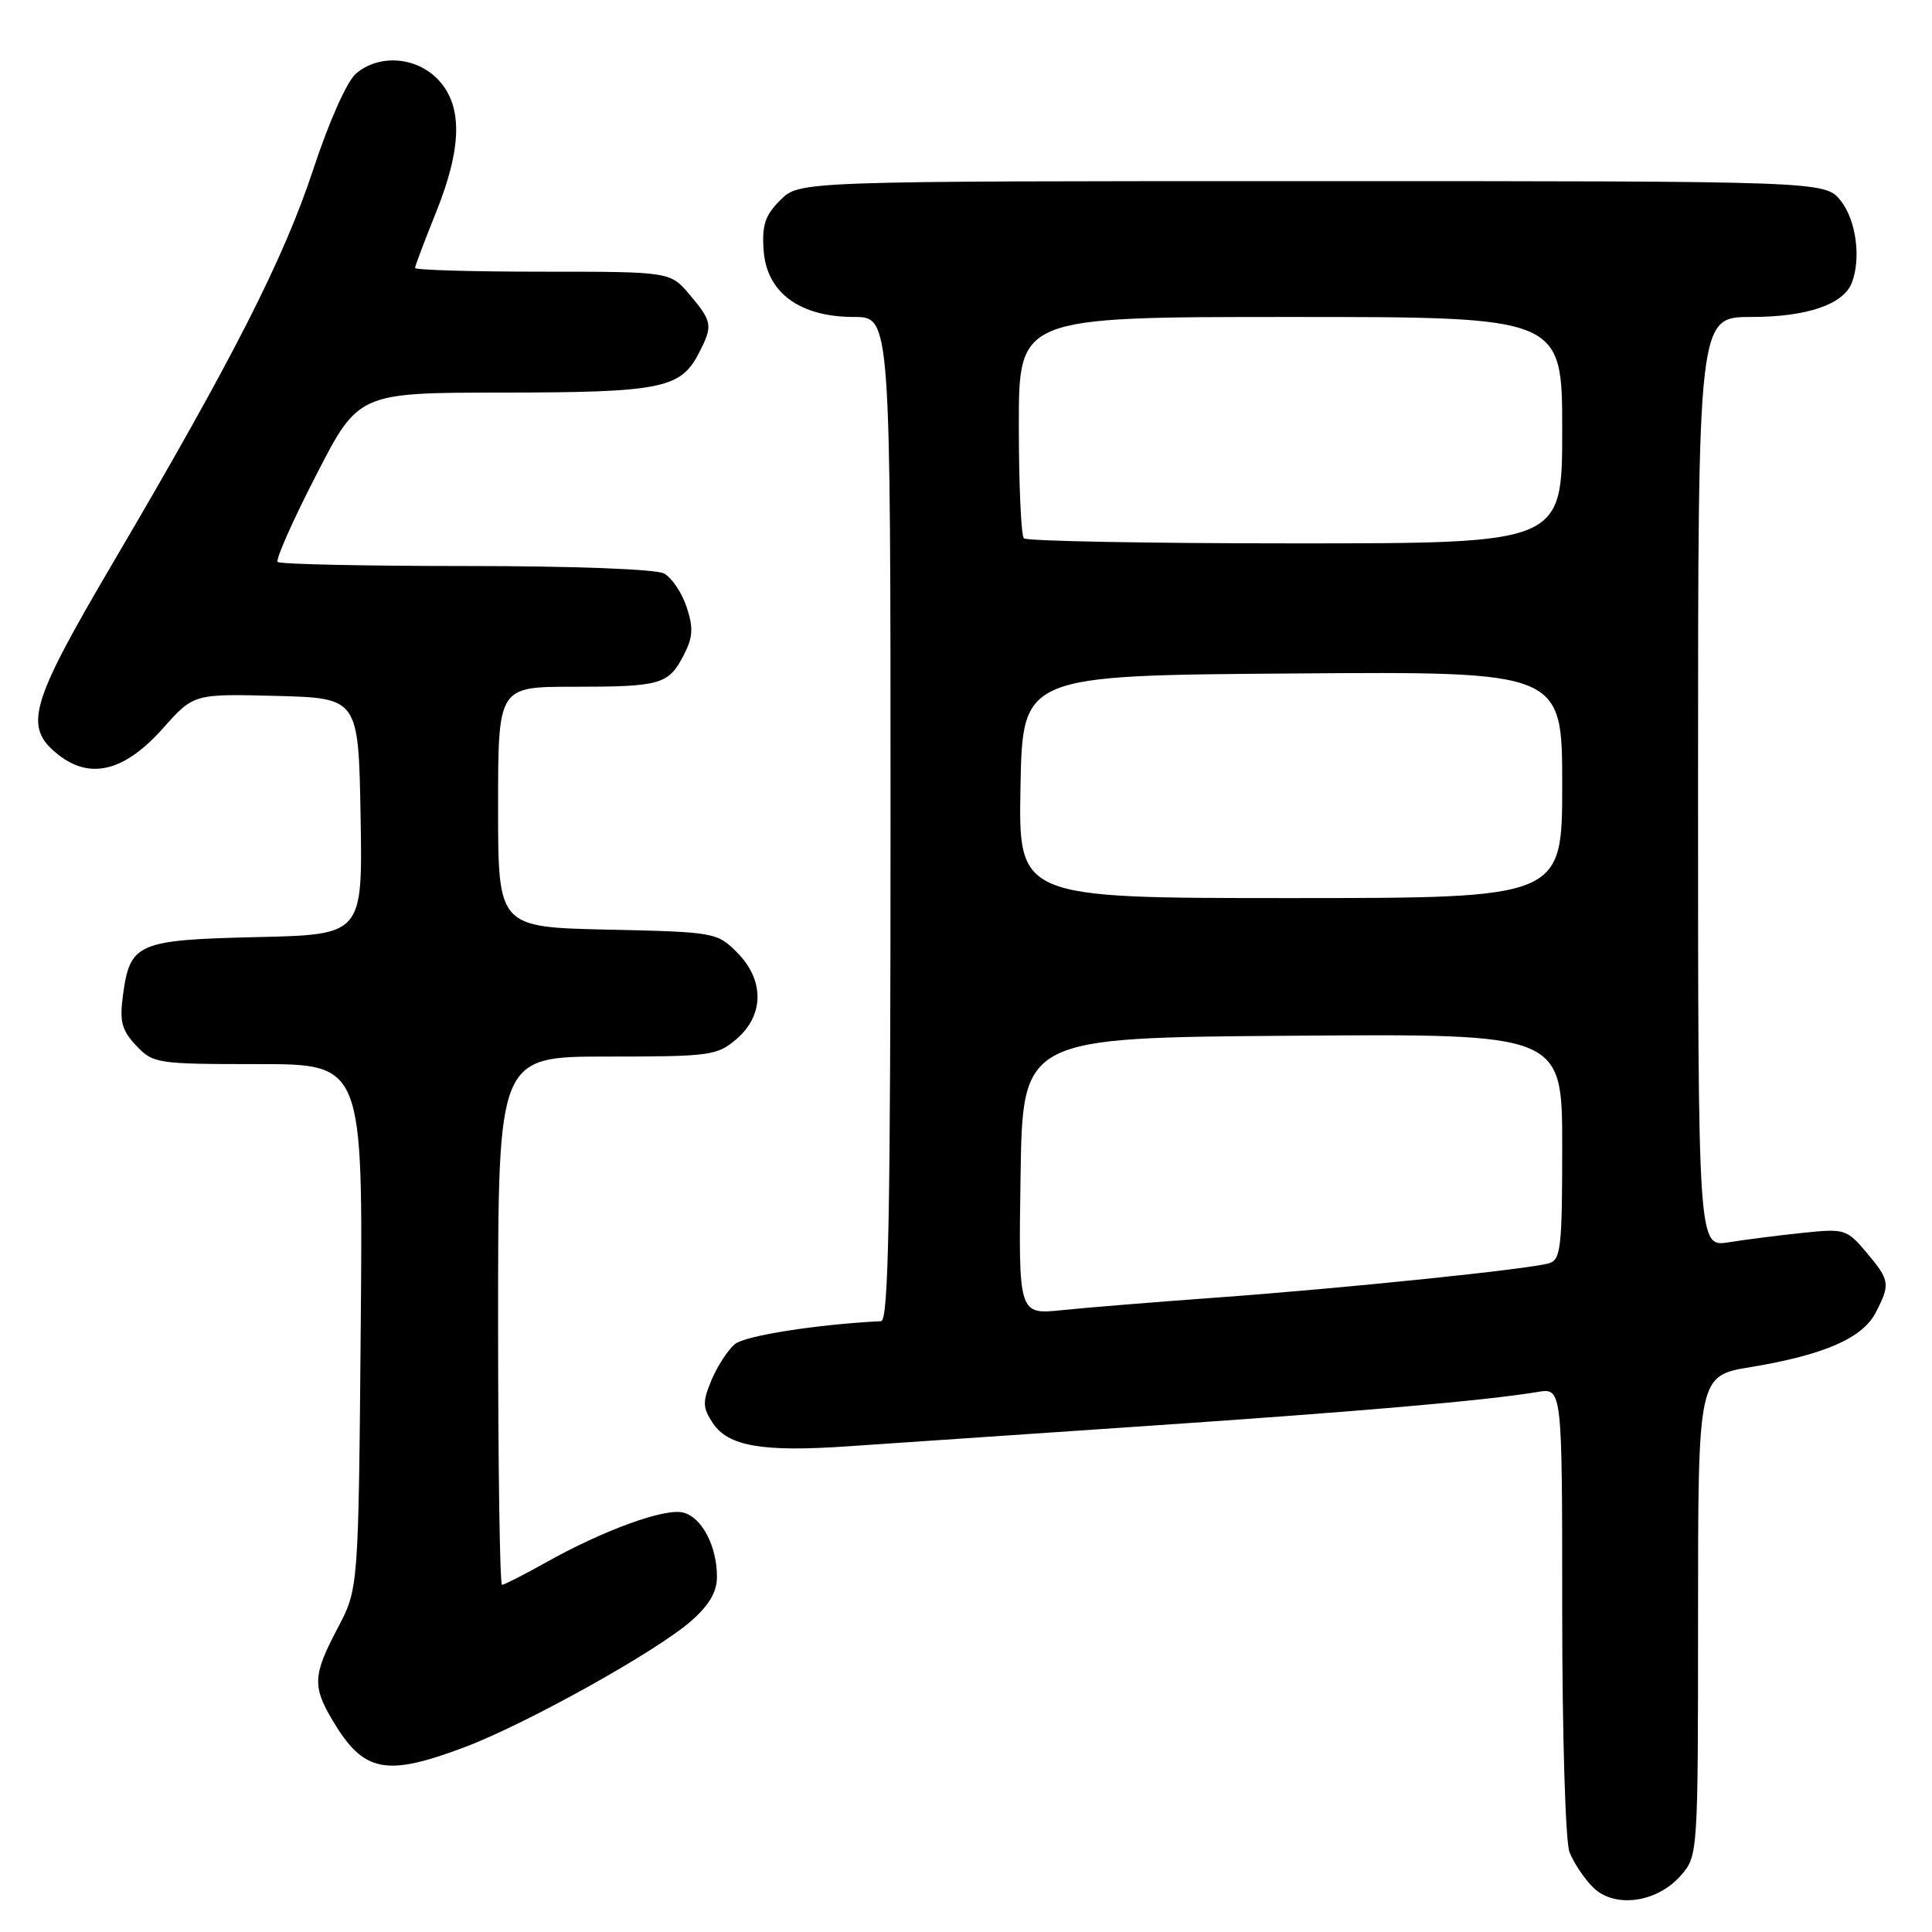 <?xml version="1.0" encoding="UTF-8" standalone="no"?>
<!DOCTYPE svg PUBLIC "-//W3C//DTD SVG 1.1//EN" "http://www.w3.org/Graphics/SVG/1.1/DTD/svg11.dtd" >
<svg xmlns="http://www.w3.org/2000/svg" xmlns:xlink="http://www.w3.org/1999/xlink" version="1.1" viewBox="0 0 256 256">
 <g >
 <path fill="currentColor"
d=" M 222.75 248.48 C 224.98 245.91 225.00 245.63 225.00 214.09 C 225.00 182.29 225.00 182.29 232.01 181.14 C 241.70 179.53 246.78 177.32 248.54 173.93 C 250.50 170.13 250.43 169.66 247.31 165.95 C 244.71 162.87 244.42 162.78 238.87 163.36 C 235.71 163.69 231.30 164.25 229.06 164.61 C 225.00 165.26 225.00 165.26 225.00 103.63 C 225.00 42.00 225.00 42.00 232.05 42.00 C 239.42 42.00 244.27 40.35 245.38 37.46 C 246.62 34.21 245.95 29.21 243.93 26.63 C 241.85 24.00 241.85 24.00 173.88 24.00 C 105.91 24.00 105.91 24.00 103.40 26.51 C 101.37 28.54 100.94 29.83 101.19 33.23 C 101.60 38.79 105.98 42.00 113.15 42.00 C 118.00 42.00 118.00 42.00 118.00 108.50 C 118.00 161.00 117.74 175.01 116.75 175.06 C 108.24 175.49 98.73 176.98 97.38 178.10 C 96.45 178.87 95.06 181.01 94.29 182.84 C 93.07 185.76 93.09 186.49 94.44 188.55 C 96.46 191.64 101.05 192.43 112.39 191.64 C 117.40 191.30 135.00 190.10 151.50 188.98 C 180.23 187.03 196.75 185.60 203.75 184.44 C 207.00 183.91 207.00 183.91 207.00 213.39 C 207.00 229.81 207.43 243.99 207.96 245.39 C 208.49 246.78 209.89 248.89 211.07 250.07 C 213.91 252.91 219.57 252.14 222.75 248.48 Z  M 61.54 231.52 C 69.70 228.45 87.00 218.82 91.58 214.79 C 93.97 212.70 95.00 210.93 95.00 208.94 C 95.00 204.85 93.00 201.04 90.52 200.42 C 88.08 199.80 79.93 202.77 72.27 207.07 C 69.39 208.68 66.80 210.00 66.52 210.00 C 66.23 210.00 66.00 194.25 66.00 175.00 C 66.00 140.00 66.00 140.00 80.44 140.00 C 94.15 140.00 95.03 139.88 97.61 137.66 C 101.28 134.50 101.30 129.84 97.65 126.19 C 95.01 123.55 94.67 123.49 80.48 123.18 C 66.00 122.85 66.00 122.85 66.00 106.93 C 66.00 91.00 66.00 91.00 75.92 91.00 C 87.55 91.00 88.58 90.71 90.59 86.82 C 91.82 84.44 91.90 83.21 90.98 80.43 C 90.35 78.54 89.01 76.54 87.99 75.99 C 86.90 75.41 75.96 75.00 61.73 75.00 C 48.31 75.00 37.09 74.76 36.79 74.46 C 36.50 74.16 38.78 69.00 41.88 62.98 C 47.50 52.03 47.50 52.03 66.70 52.02 C 87.54 52.00 90.19 51.47 92.57 46.85 C 94.49 43.16 94.41 42.64 91.41 39.08 C 88.82 36.00 88.82 36.00 71.91 36.00 C 62.61 36.00 55.00 35.78 55.00 35.51 C 55.00 35.24 56.23 31.98 57.73 28.26 C 61.23 19.59 61.34 14.05 58.08 10.58 C 55.19 7.51 50.24 7.13 47.17 9.75 C 45.98 10.76 43.58 16.14 41.49 22.50 C 37.59 34.32 30.84 47.59 15.01 74.50 C 3.89 93.41 3.06 96.33 7.75 100.02 C 11.98 103.35 16.52 102.20 21.59 96.51 C 25.67 91.93 25.67 91.93 36.59 92.21 C 47.50 92.50 47.50 92.50 47.78 108.17 C 48.05 123.85 48.05 123.85 34.06 124.17 C 18.18 124.54 17.22 124.96 16.29 131.90 C 15.82 135.35 16.13 136.51 18.04 138.54 C 20.28 140.92 20.78 141.00 34.22 141.00 C 48.10 141.00 48.10 141.00 47.80 175.75 C 47.50 210.50 47.50 210.50 44.75 215.72 C 41.45 221.97 41.38 223.44 44.09 228.00 C 48.18 234.86 51.10 235.45 61.54 231.52 Z  M 135.23 155.85 C 135.50 137.50 135.50 137.50 171.25 137.24 C 207.00 136.97 207.00 136.97 207.00 151.92 C 207.00 165.29 206.82 166.92 205.25 167.39 C 202.67 168.17 177.64 170.75 161.00 171.95 C 153.03 172.53 143.90 173.27 140.73 173.60 C 134.95 174.20 134.95 174.20 135.23 155.85 Z  M 135.22 104.25 C 135.50 89.50 135.50 89.50 171.25 89.24 C 207.00 88.97 207.00 88.97 207.00 103.99 C 207.00 119.00 207.00 119.00 170.97 119.00 C 134.95 119.00 134.95 119.00 135.22 104.25 Z  M 135.67 71.33 C 135.30 70.97 135.00 64.22 135.00 56.33 C 135.00 42.00 135.00 42.00 171.00 42.00 C 207.00 42.00 207.00 42.00 207.00 57.00 C 207.00 72.00 207.00 72.00 171.67 72.00 C 152.23 72.00 136.03 71.70 135.67 71.33 Z "/>
</g>
</svg>